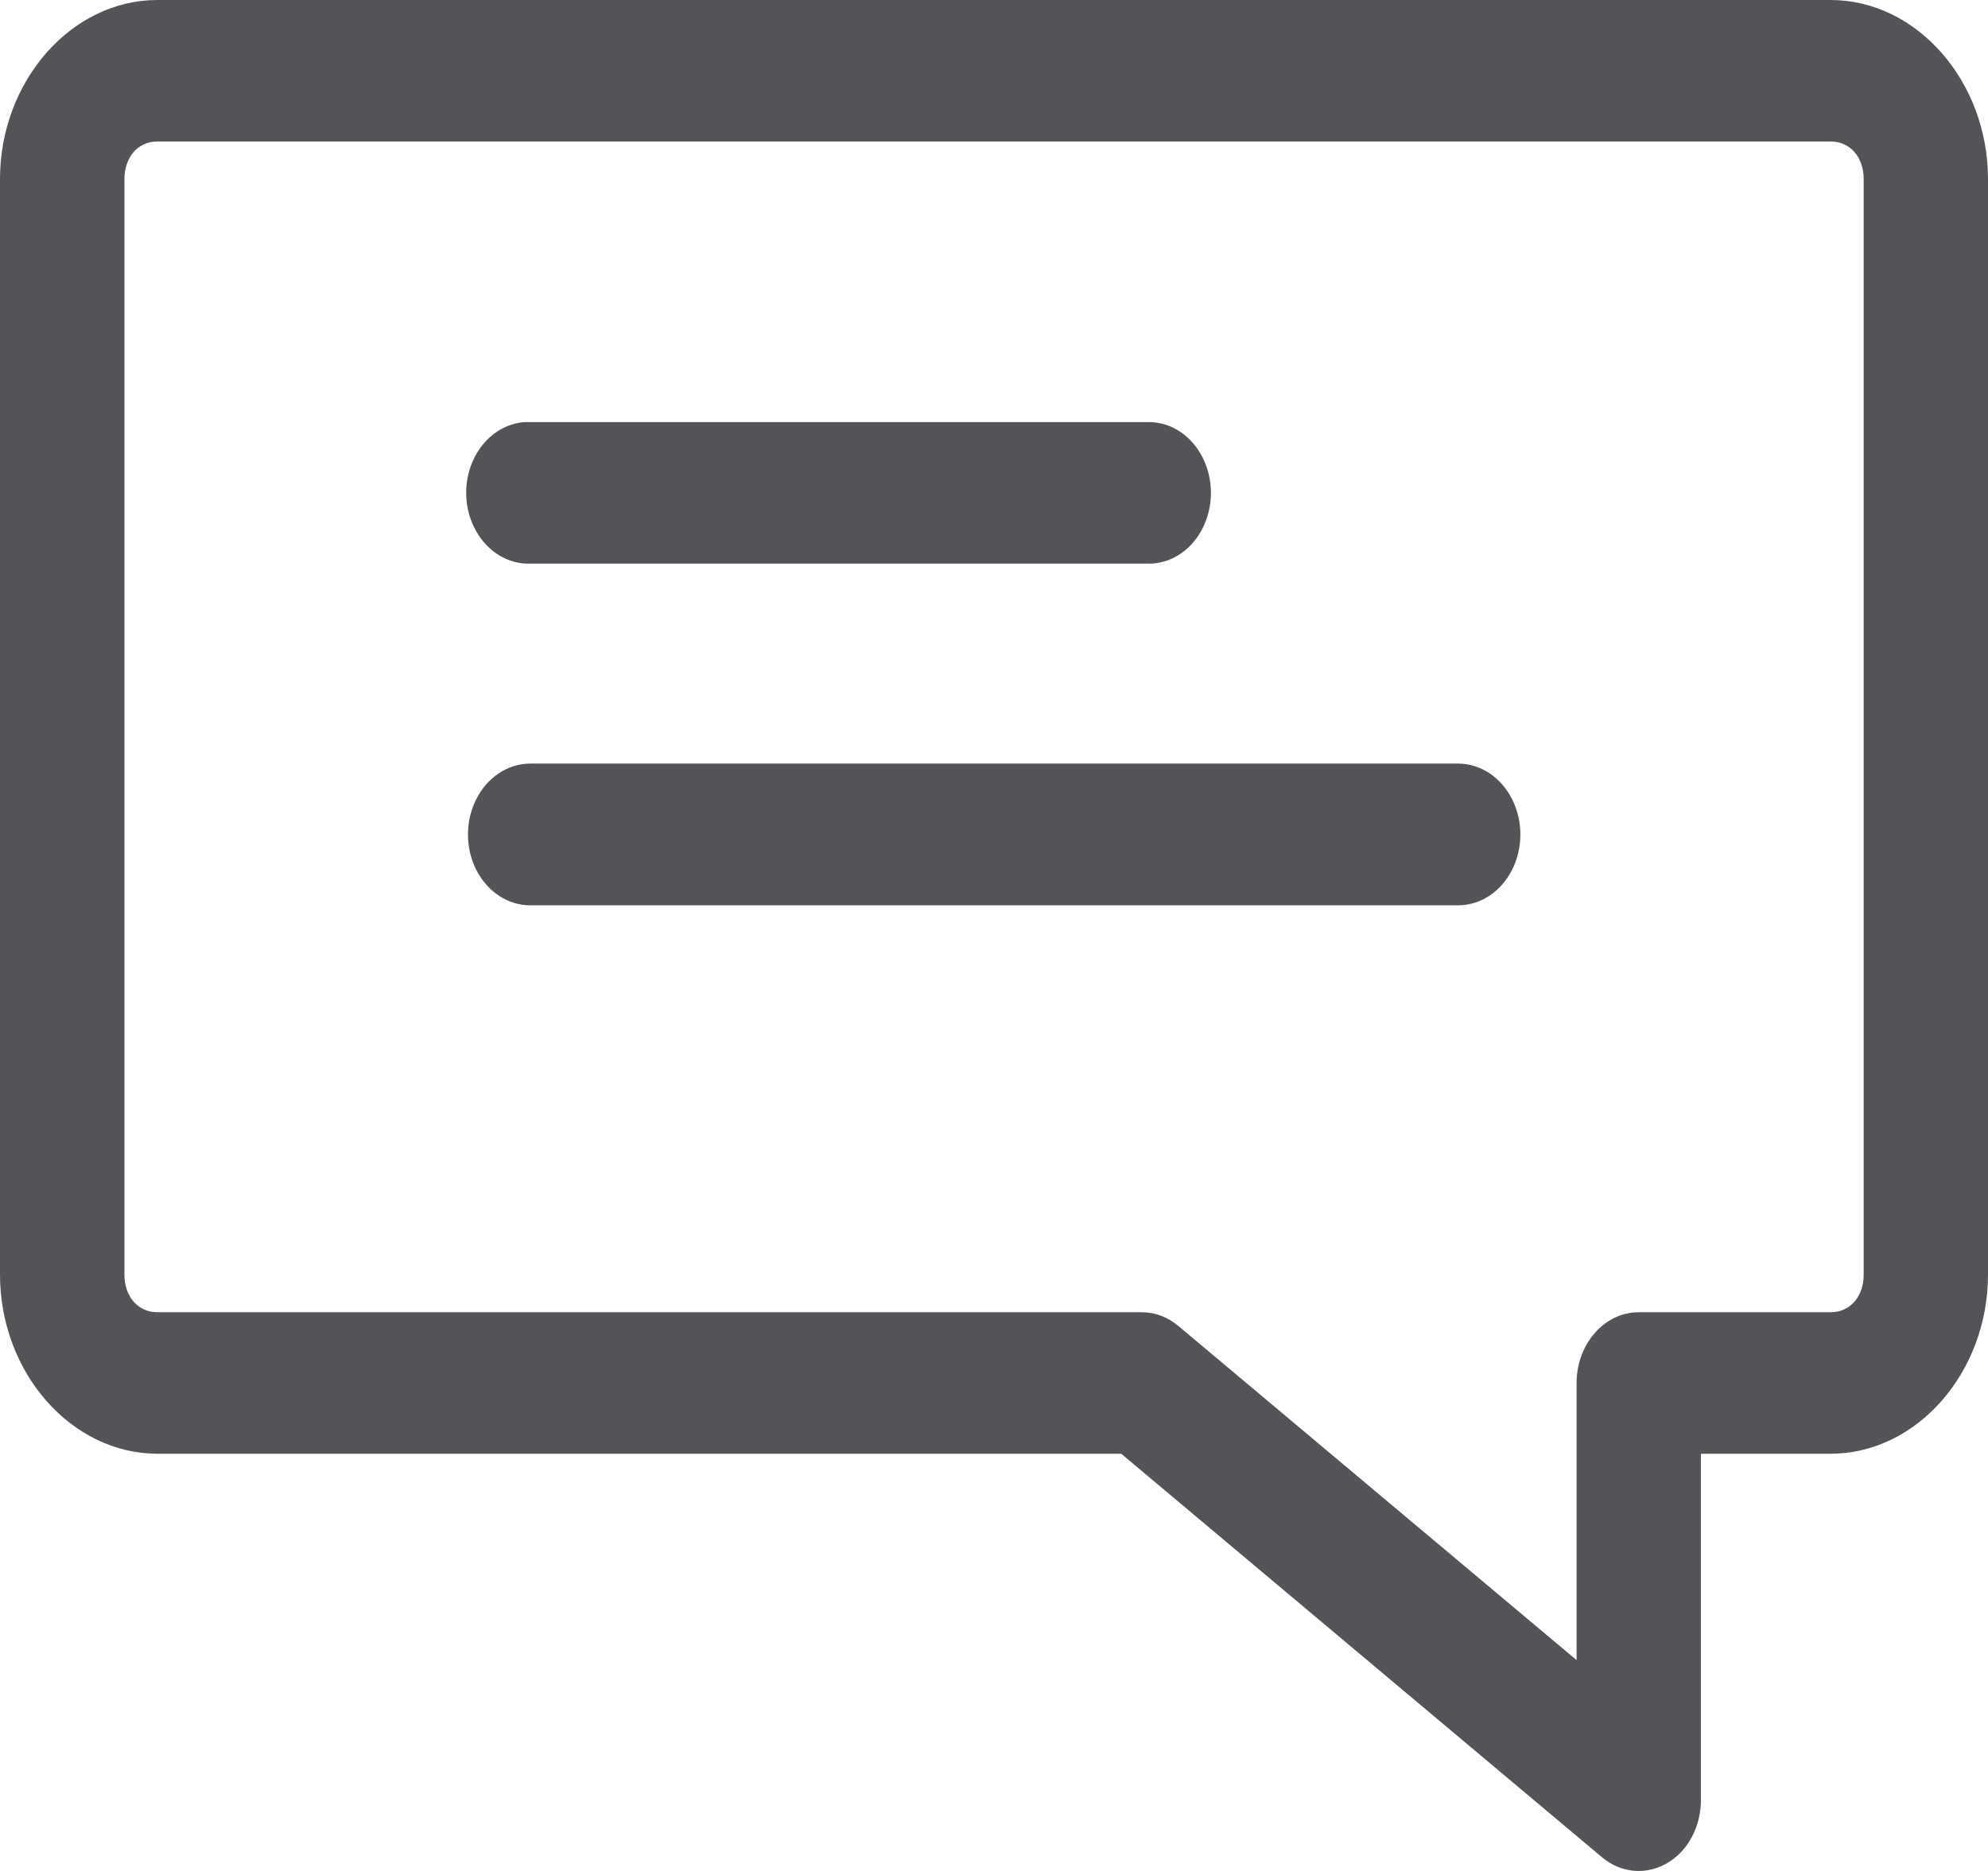 <svg width="17" height="16" viewBox="0 0 17 16" fill="none" xmlns="http://www.w3.org/2000/svg">
<path d="M1.346 7.1235e-06C0.61 7.1235e-06 0 0.694 0 1.532V10.9C0 11.738 0.61 12.432 1.346 12.432L9.588 12.432L13.697 15.881C13.803 15.971 13.935 16.012 14.066 15.997C14.197 15.982 14.319 15.912 14.408 15.801C14.496 15.689 14.545 15.544 14.545 15.394V12.432H15.654C16.39 12.432 17 11.738 17 10.9V1.532C17 0.694 16.39 0 15.654 0L1.346 7.1235e-06ZM1.346 1.21H15.655C15.82 1.21 15.937 1.343 15.937 1.532V10.9C15.937 11.089 15.82 11.222 15.655 11.222L14.012 11.222C13.872 11.222 13.737 11.286 13.638 11.399C13.539 11.511 13.482 11.665 13.482 11.825V14.197L10.075 11.338C9.983 11.262 9.874 11.221 9.761 11.222H1.346C1.18 11.222 1.064 11.089 1.064 10.9V1.532C1.064 1.343 1.18 1.21 1.346 1.21L1.346 1.21ZM4.479 3.61V3.61C4.293 3.626 4.127 3.752 4.043 3.943C3.959 4.133 3.969 4.36 4.07 4.539C4.17 4.719 4.346 4.826 4.533 4.82H9.812C9.955 4.824 10.093 4.762 10.195 4.648C10.297 4.534 10.355 4.378 10.355 4.215C10.355 4.052 10.297 3.896 10.195 3.782C10.093 3.668 9.955 3.606 9.812 3.61H4.533C4.515 3.609 4.497 3.609 4.479 3.61L4.479 3.61ZM4.533 6.53C4.343 6.531 4.168 6.646 4.073 6.834C3.978 7.021 3.978 7.252 4.073 7.439C4.168 7.626 4.343 7.742 4.533 7.742H12.47C12.66 7.742 12.835 7.626 12.93 7.439C13.025 7.252 13.025 7.021 12.93 6.834C12.835 6.646 12.66 6.531 12.47 6.53H4.533Z" fill="#525457"/>
</svg>
